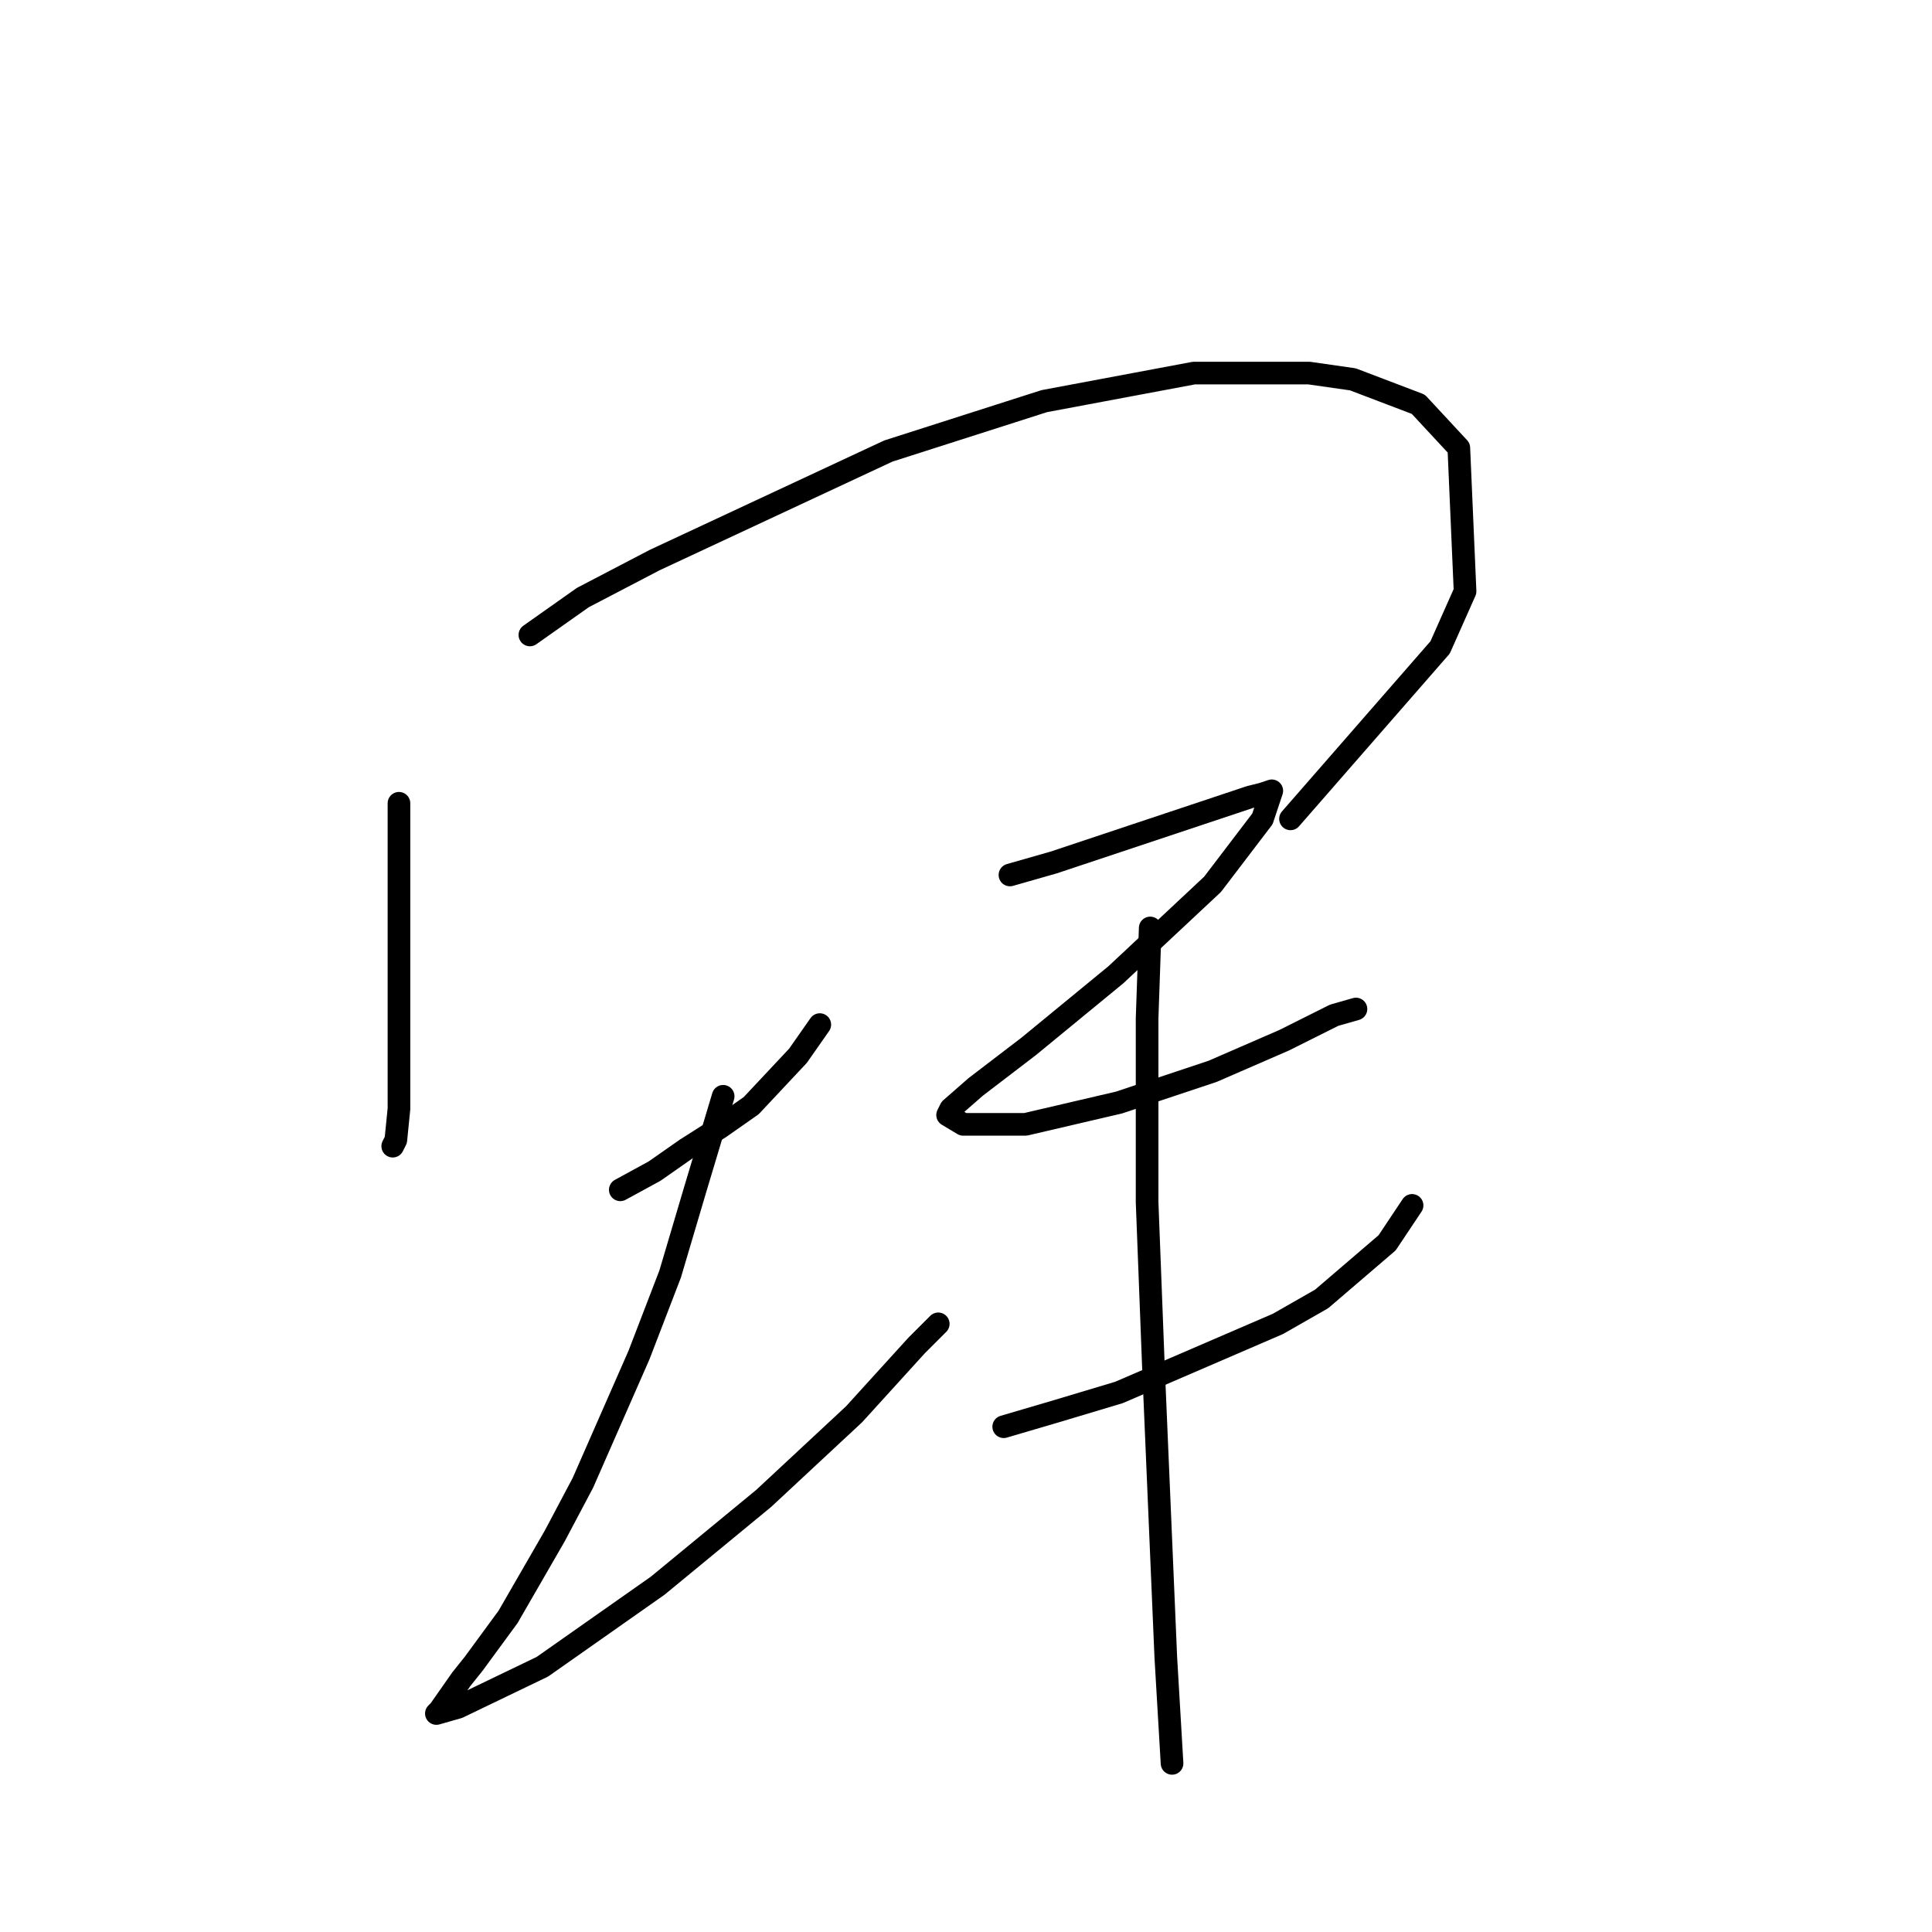 <?xml version="1.0" standalone="no"?>
    <svg width="256" height="256" xmlns="http://www.w3.org/2000/svg" version="1.1">
    <polyline stroke="black" stroke-width="3" stroke-linecap="round" fill="transparent" stroke-linejoin="round" points="52.865 106.438 52.865 114.699 52.865 131.221 52.865 137.83 52.865 146.917 52.452 151.047 52.039 151.873 52.039 151.873 " />
        <polyline stroke="black" stroke-width="3" stroke-linecap="round" fill="transparent" stroke-linejoin="round" points="70.213 84.133 77.235 79.176 86.735 74.22 117.714 59.763 138.367 53.154 158.193 49.437 173.476 49.437 179.259 50.263 187.933 53.567 193.302 59.35 194.128 78.35 190.824 85.785 170.998 108.503 170.998 108.503 " />
        <polyline stroke="black" stroke-width="3" stroke-linecap="round" fill="transparent" stroke-linejoin="round" points="82.192 157.656 86.735 155.178 90.866 152.286 95.409 149.395 99.54 146.504 105.736 139.895 108.627 135.764 108.627 135.764 " />
        <polyline stroke="black" stroke-width="3" stroke-linecap="round" fill="transparent" stroke-linejoin="round" points="95.822 145.264 92.105 157.656 88.801 168.808 84.67 179.548 77.235 196.483 73.518 203.505 67.322 214.244 62.778 220.44 61.126 222.505 58.235 226.635 57.822 227.048 60.713 226.222 71.866 220.853 87.148 210.113 101.192 198.548 113.171 187.396 121.432 178.308 124.323 175.417 124.323 175.417 " />
        <polyline stroke="black" stroke-width="3" stroke-linecap="round" fill="transparent" stroke-linejoin="round" points="133.823 115.938 139.606 114.286 165.628 105.612 167.28 105.199 168.519 104.786 167.28 108.503 160.671 117.177 147.867 129.155 136.301 138.656 129.28 144.025 125.975 146.917 125.562 147.743 127.627 148.982 135.888 148.982 148.28 146.091 160.671 141.96 170.172 137.83 176.78 134.525 179.672 133.699 179.672 133.699 " />
        <polyline stroke="black" stroke-width="3" stroke-linecap="round" fill="transparent" stroke-linejoin="round" points="132.997 189.048 140.019 186.983 148.28 184.504 169.345 175.417 175.128 172.113 183.802 164.678 187.107 159.721 187.107 159.721 " />
        <polyline stroke="black" stroke-width="3" stroke-linecap="round" fill="transparent" stroke-linejoin="round" points="152.41 122.96 151.997 134.938 151.997 147.743 151.997 159.308 152.823 180.787 153.65 200.2 154.476 219.613 155.302 233.657 155.302 233.657 " />
        </svg>